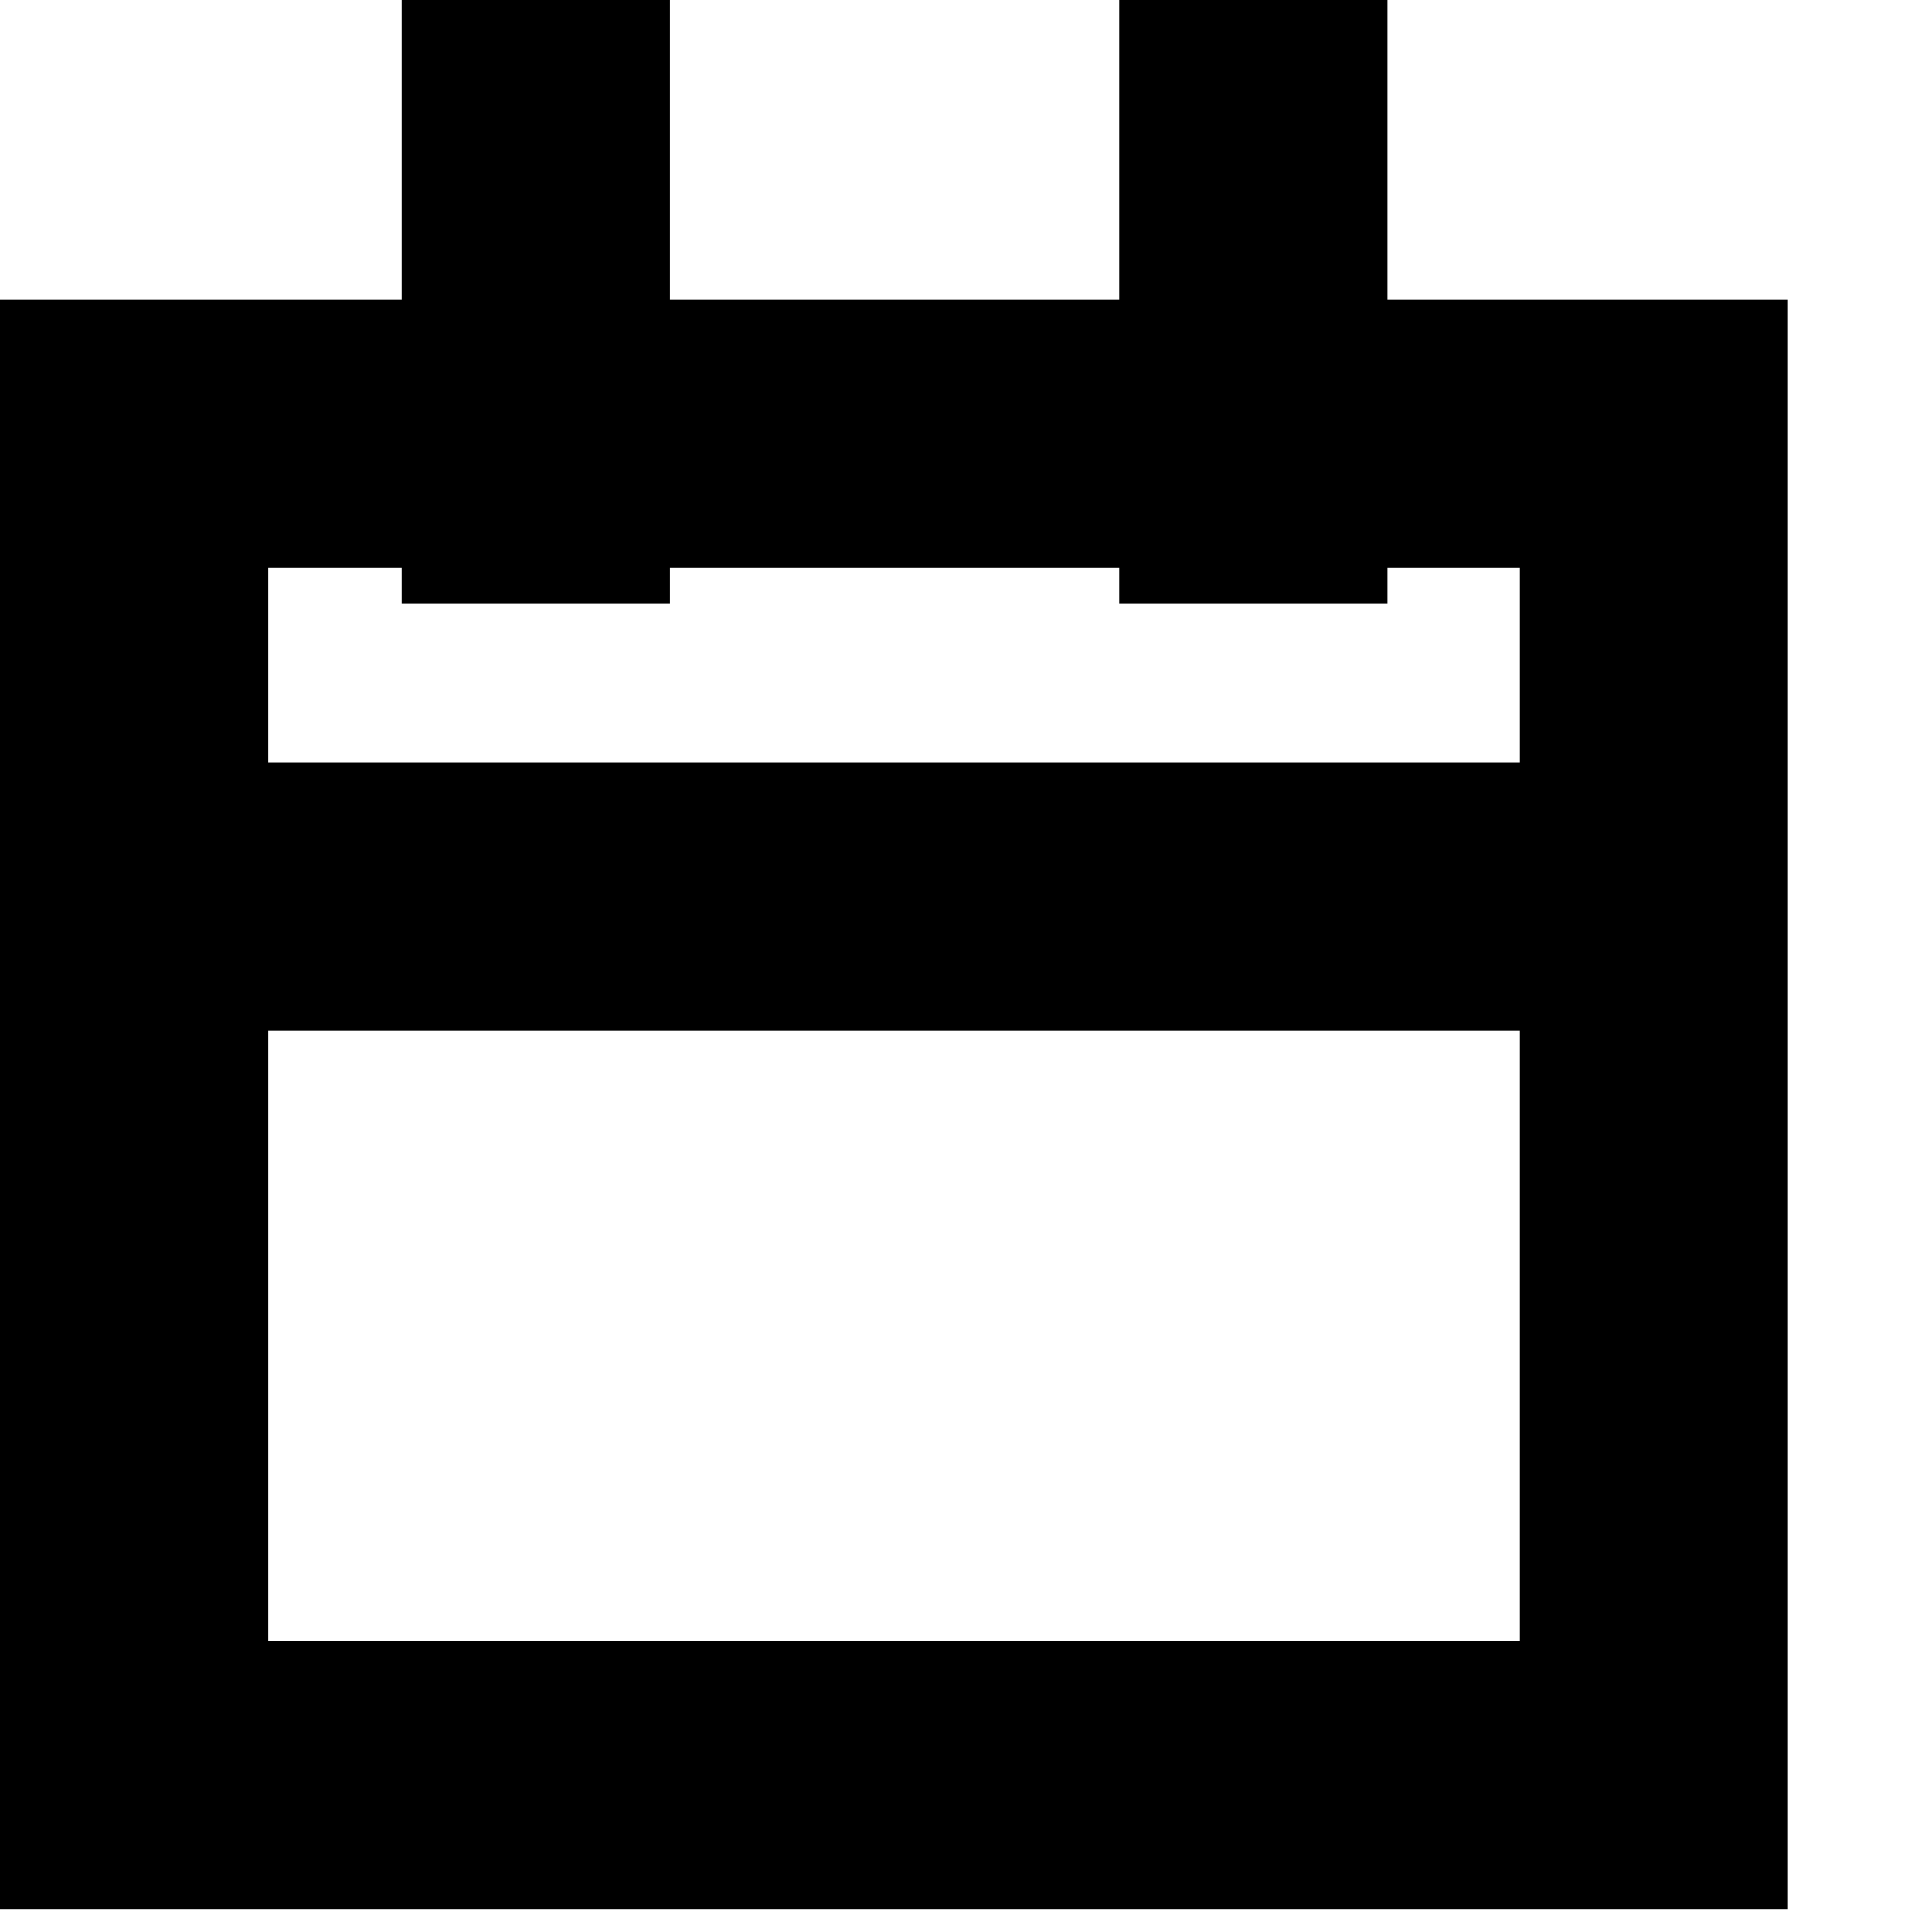 <svg xmlns="http://www.w3.org/2000/svg" fill="none" viewBox="0 0 13 13">
  <path fill="currentColor" fill-rule="evenodd" d="M10.227 3.821H1.805v7.219h8.422V3.821ZM0 2.016V12.845h12.031V2.016H0Z" clip-rule="evenodd"/>
  <path fill="currentColor" fill-rule="evenodd" d="M2.703 4.059V0l1.805-1.2e-7V4.059H2.703Zm4.828-0V1.3e-7L9.336 0v4.059H7.531ZM1.164 5.13h9.813v1.805H1.164V5.13Z" clip-rule="evenodd"/>
</svg>